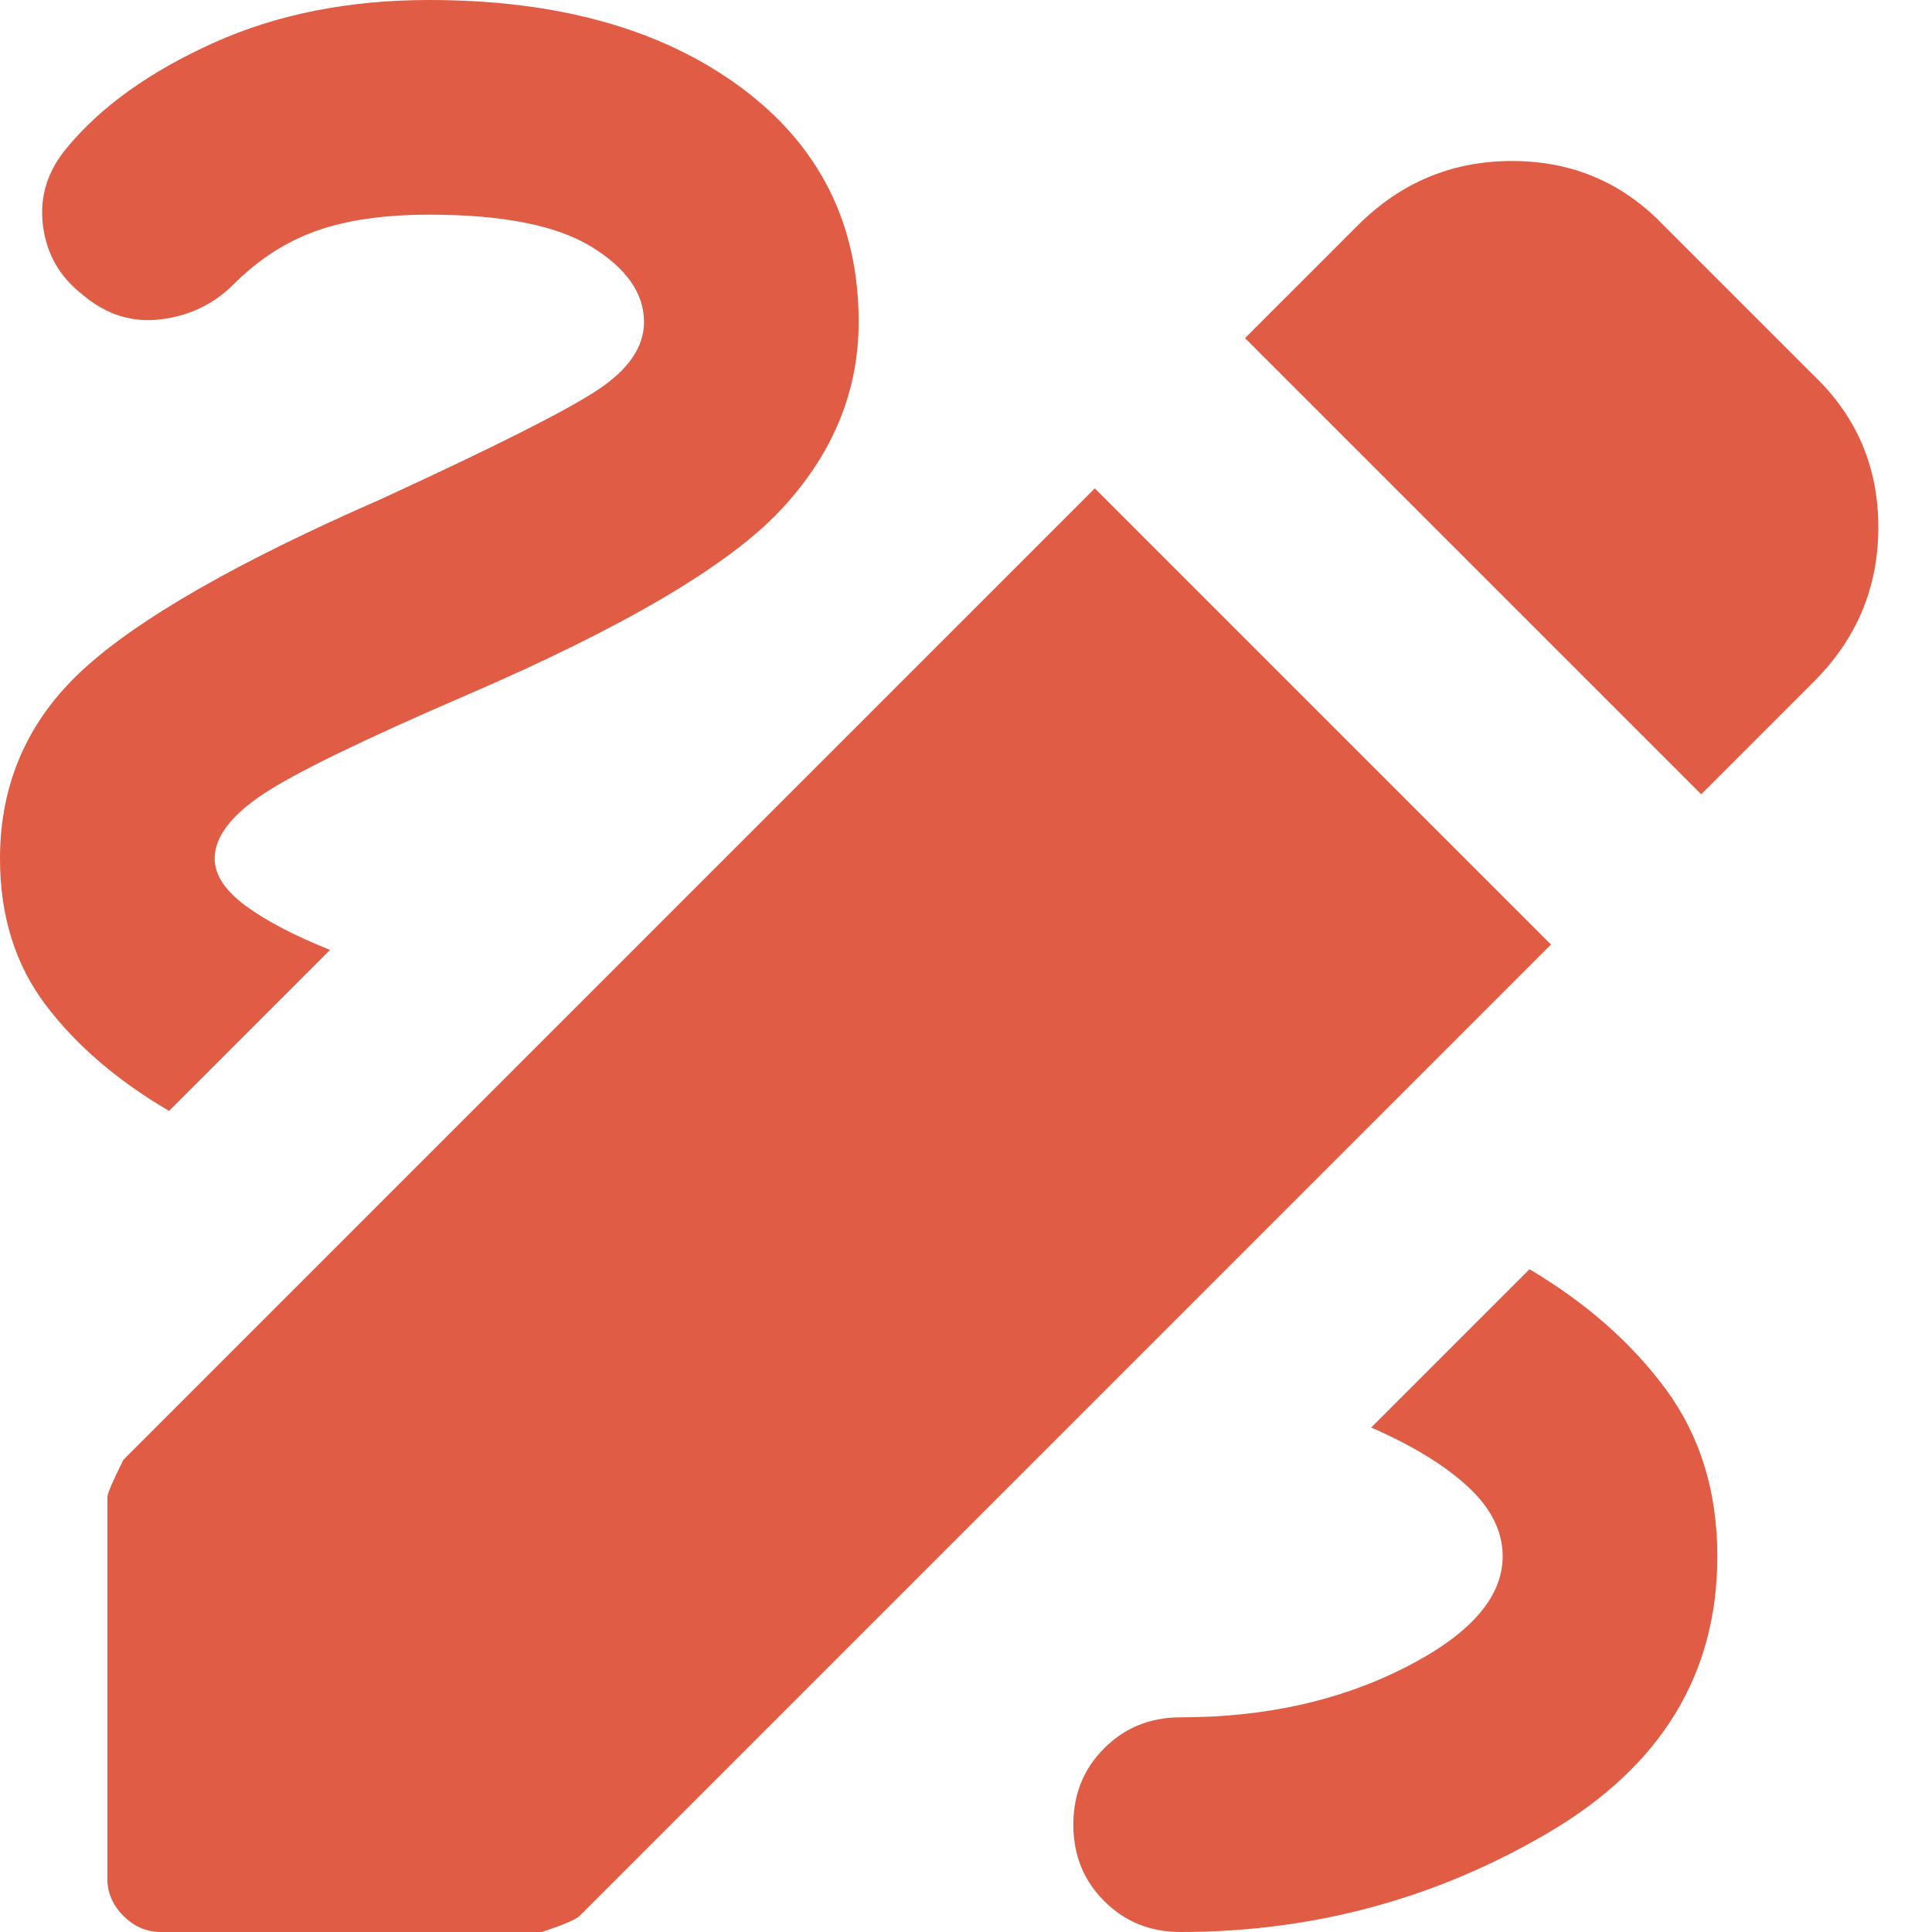 <svg width="18" height="18" viewBox="0 0 18 18" fill="none" xmlns="http://www.w3.org/2000/svg">
<path d="M11 18C10.717 18 10.479 17.904 10.288 17.712C10.096 17.521 10 17.283 10 17C10 16.717 10.096 16.479 10.288 16.288C10.479 16.096 10.717 16 11 16C11.783 16 12.479 15.846 13.087 15.538C13.696 15.229 14 14.883 14 14.5C14 14.267 13.892 14.05 13.675 13.85C13.458 13.65 13.158 13.467 12.775 13.3L14.25 11.825C14.783 12.142 15.208 12.517 15.525 12.95C15.842 13.383 16 13.9 16 14.5C16 15.6 15.475 16.458 14.425 17.075C13.375 17.692 12.233 18 11 18ZM1.575 10.35C1.092 10.067 0.708 9.737 0.425 9.362C0.142 8.987 0 8.533 0 8C0 7.3 0.258 6.712 0.775 6.237C1.292 5.762 2.217 5.233 3.55 4.65C4.6 4.167 5.271 3.829 5.562 3.637C5.854 3.446 6 3.233 6 3C6 2.733 5.837 2.5 5.512 2.3C5.187 2.1 4.683 2 4 2C3.583 2 3.233 2.05 2.95 2.15C2.667 2.25 2.408 2.417 2.175 2.65C1.992 2.833 1.767 2.942 1.5 2.975C1.233 3.008 0.992 2.933 0.775 2.75C0.558 2.583 0.433 2.367 0.4 2.1C0.367 1.833 0.442 1.592 0.625 1.375C0.942 0.992 1.396 0.667 1.988 0.4C2.579 0.133 3.25 0 4 0C5.2 0 6.167 0.271 6.9 0.812C7.633 1.354 8 2.083 8 3C8 3.65 7.758 4.233 7.275 4.75C6.792 5.267 5.817 5.842 4.35 6.475C3.383 6.892 2.75 7.2 2.45 7.4C2.15 7.6 2 7.8 2 8C2 8.15 2.096 8.296 2.287 8.438C2.479 8.579 2.742 8.717 3.075 8.85L1.575 10.35ZM15.85 7.4L11.6 3.15L12.65 2.1C13.05 1.7 13.529 1.5 14.087 1.5C14.646 1.5 15.117 1.7 15.5 2.1L16.9 3.5C17.3 3.883 17.5 4.354 17.5 4.912C17.5 5.471 17.3 5.95 16.9 6.35L15.85 7.4ZM1.5 18C1.367 18 1.25 17.95 1.15 17.85C1.05 17.75 1 17.633 1 17.5V13.95C1 13.917 1.05 13.8 1.15 13.6L10.2 4.55L14.45 8.8L5.4 17.85C5.367 17.883 5.25 17.933 5.05 18H1.5Z" fill="#E15C45"/>
</svg>
